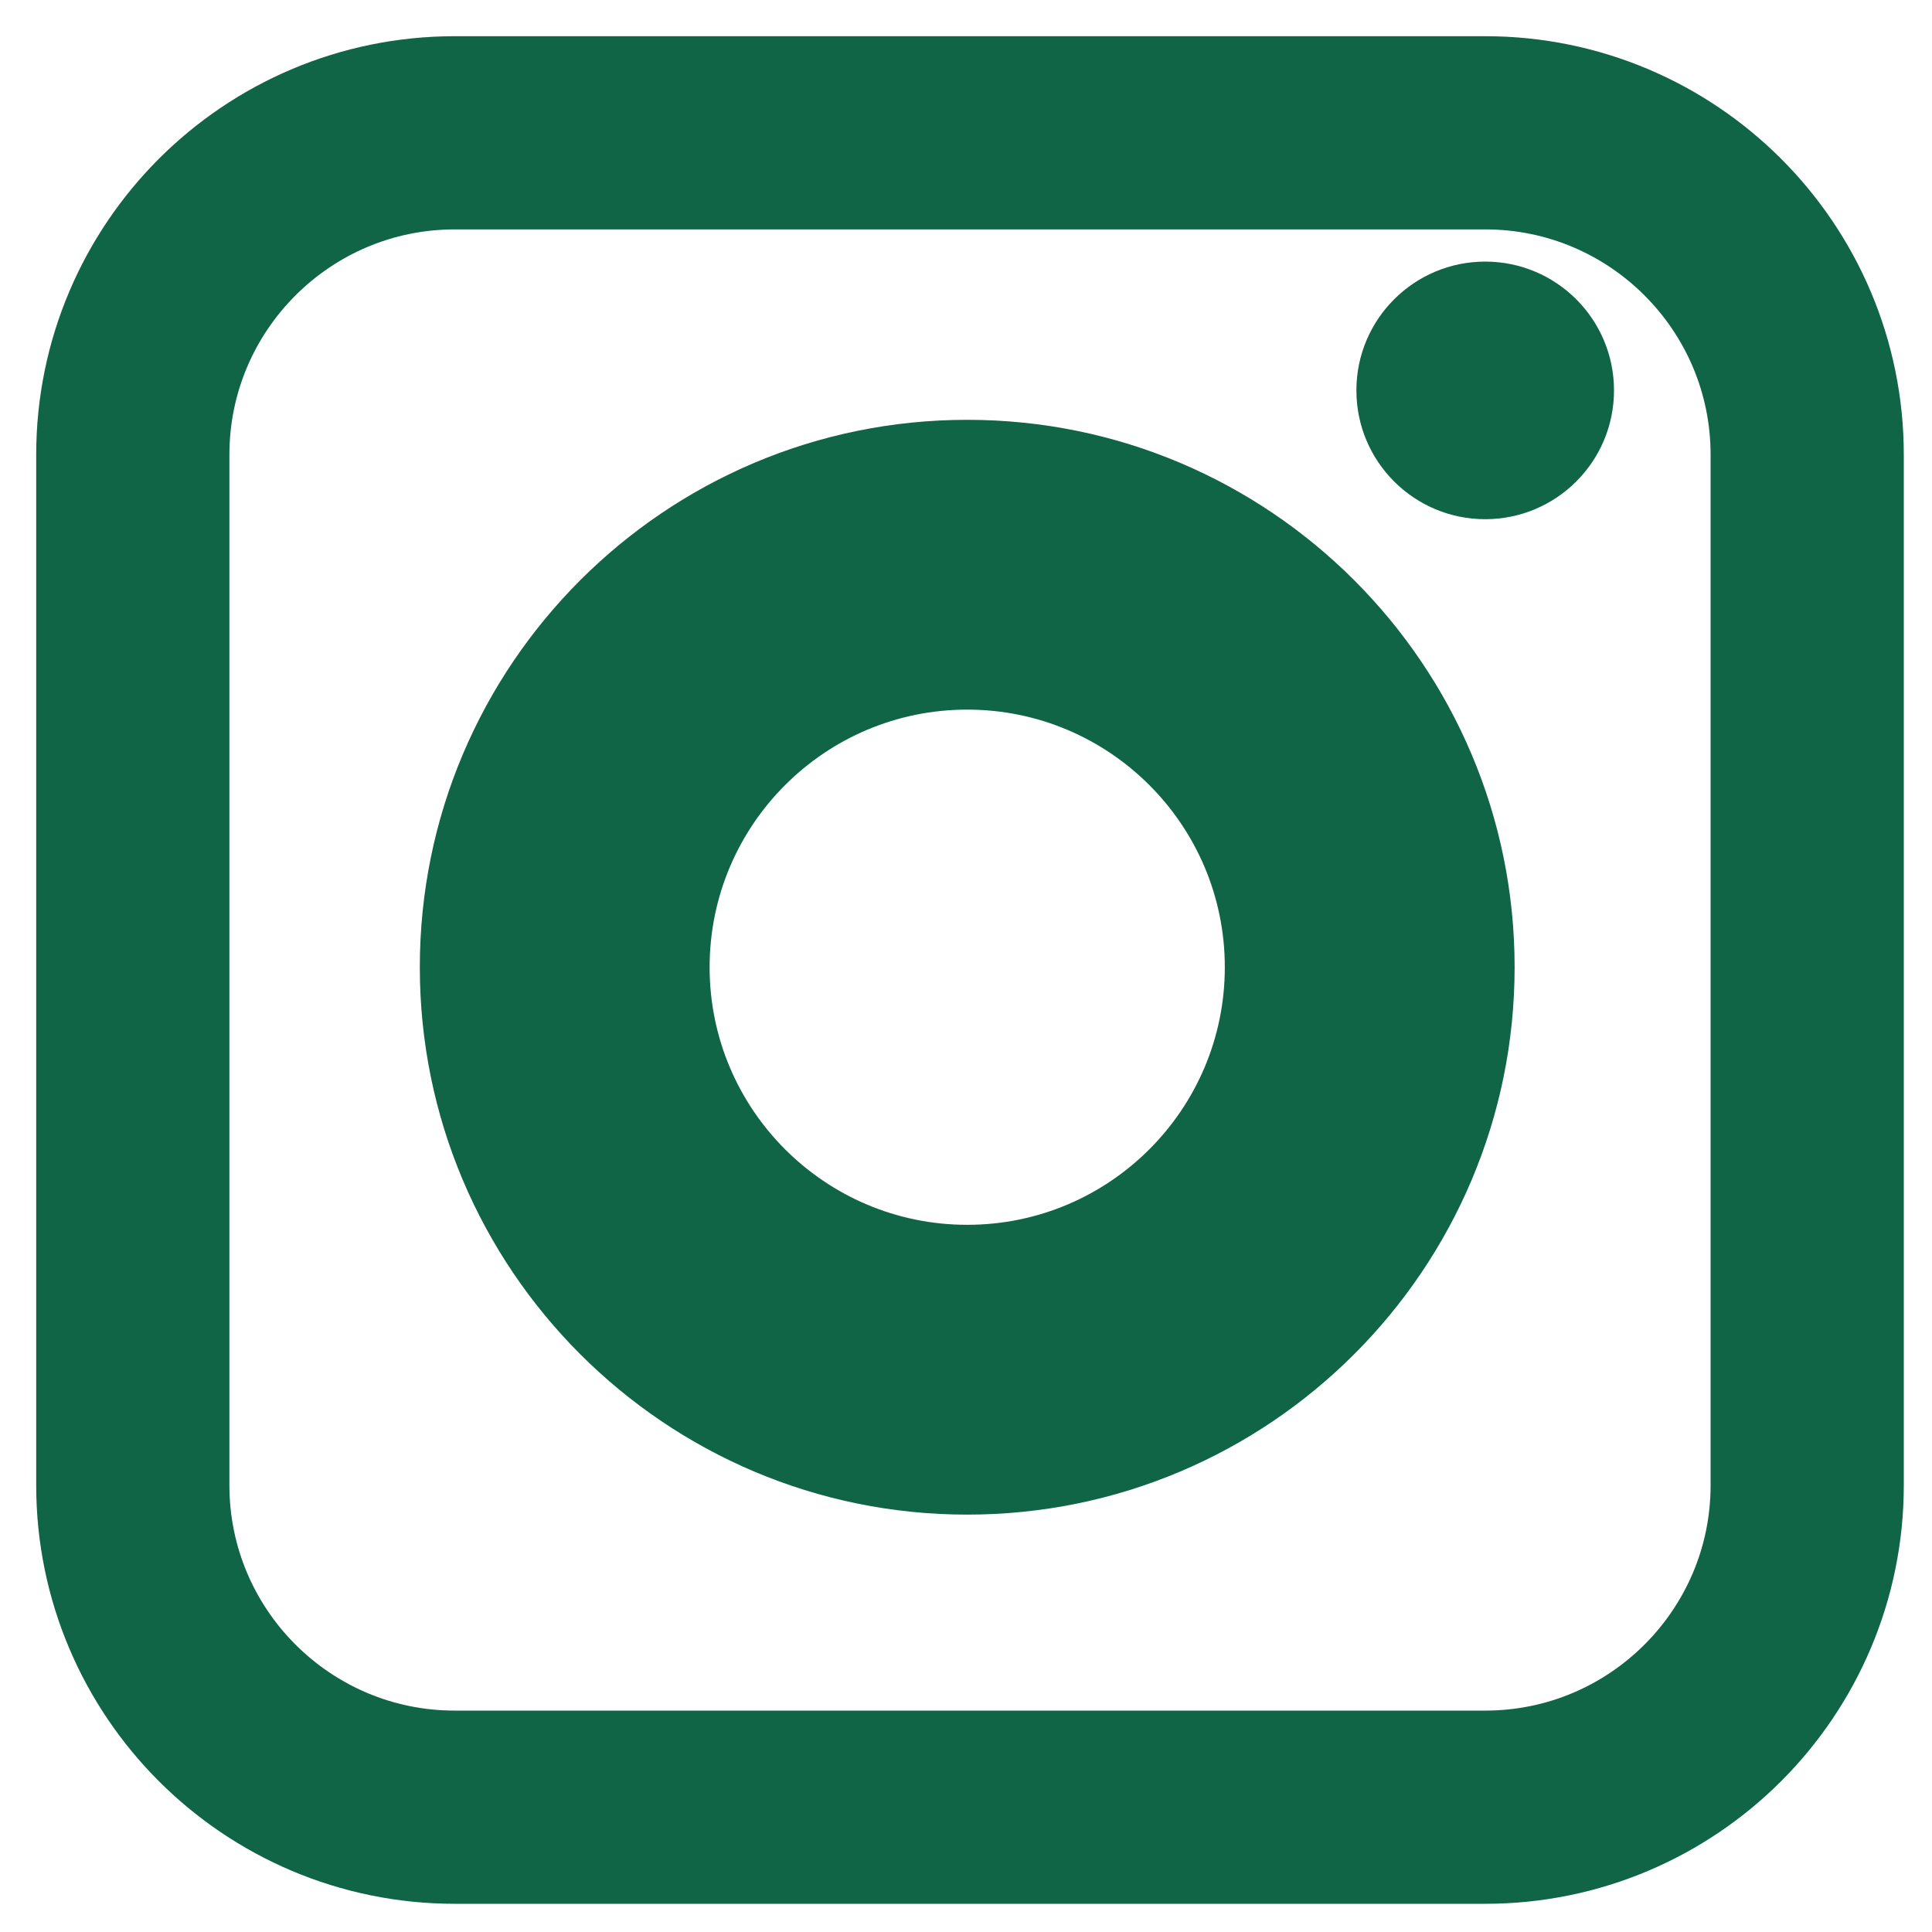 <svg width="451" height="451" viewBox="0 0 451 451" fill="none" xmlns="http://www.w3.org/2000/svg">
<path d="M106.167 31H346.7C388.192 31 421.867 64.675 421.867 106.167V346.7C421.867 388.192 388.192 421.867 346.7 421.867H106.167C64.675 421.867 31 388.192 31 346.7V106.167C31 64.675 64.675 31 106.167 31Z" stroke="#106546" stroke-width="45.1" stroke-miterlimit="2"/>
<path d="M346.7 121.2C363.305 121.2 376.767 107.739 376.767 91.133C376.767 74.528 363.305 61.067 346.7 61.067C330.095 61.067 316.633 74.528 316.633 91.133C316.633 107.739 330.095 121.2 346.7 121.2Z" fill="#106546"/>
<path fill-rule="evenodd" clip-rule="evenodd" d="M98 225.783C98 155.262 155.262 98 225.783 98C296.305 98 353.567 155.262 353.567 225.783C353.567 296.305 296.305 353.567 225.783 353.567C155.262 353.567 98 296.305 98 225.783ZM165.65 225.783C165.65 192.59 192.59 165.65 225.783 165.65C258.977 165.65 285.917 192.59 285.917 225.783C285.917 258.977 258.977 285.917 225.783 285.917C192.59 285.917 165.65 258.977 165.65 225.783Z" fill="#106546"/>
</svg>
